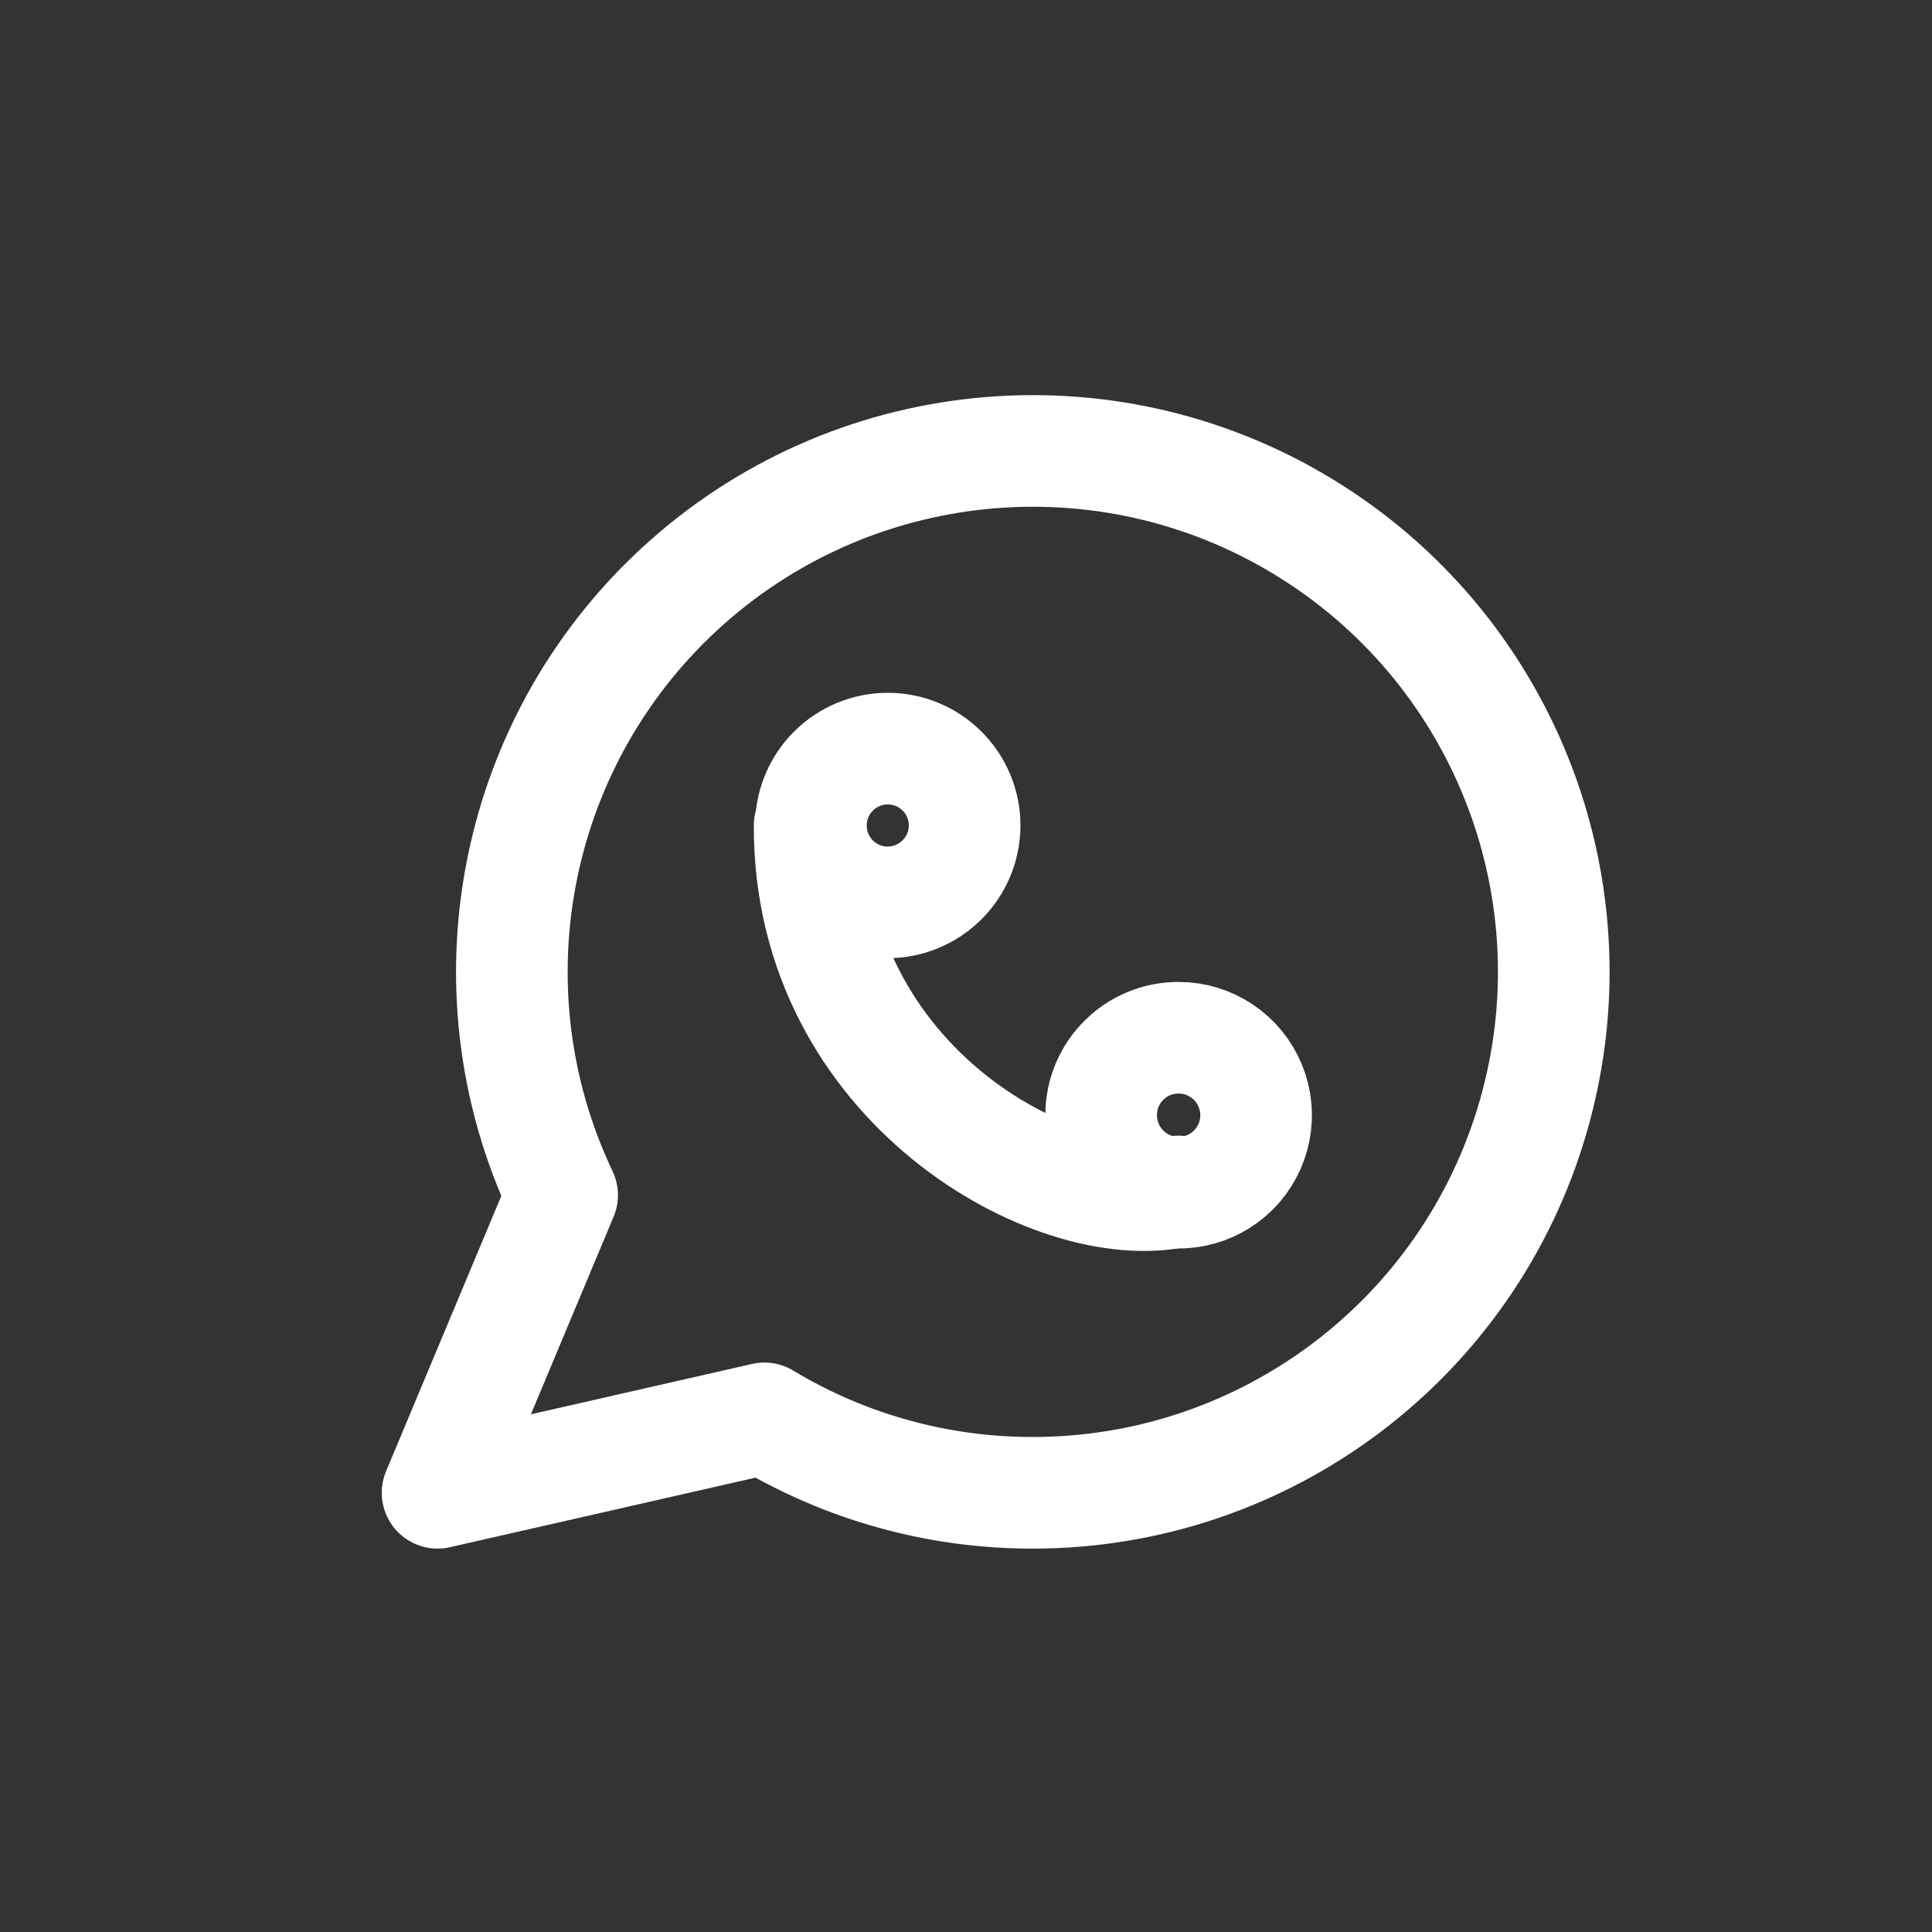 <svg width="27" height="27" viewBox="0 0 27 27" fill="none" xmlns="http://www.w3.org/2000/svg">
<rect x="0" y="0" width="27" height="27" fill="#333333" stroke="none"/>
<path fill-rule="evenodd" clip-rule="evenodd" d="M14.435 20.862C17.675 20.862 20.525 18.719 21.426 15.607C22.328 12.494 21.063 9.161 18.324 7.429C15.586 5.697 12.032 5.984 9.606 8.133C7.181 10.281 6.467 13.775 7.856 16.702L6.115 20.862L10.683 19.822C11.815 20.505 13.113 20.864 14.435 20.862Z" stroke="white" stroke-width="1.56" stroke-linecap="round" stroke-linejoin="round"/>
<path fill-rule="evenodd" clip-rule="evenodd" d="M12.398 12.611C11.806 12.606 11.329 12.123 11.333 11.53C11.336 10.938 11.818 10.461 12.41 10.462C13.002 10.464 13.481 10.945 13.481 11.537C13.479 12.133 12.994 12.613 12.398 12.611Z" stroke="white" stroke-width="1.56" stroke-linecap="round" stroke-linejoin="round"/>
<path fill-rule="evenodd" clip-rule="evenodd" d="M15.389 15.577C15.386 16.016 15.647 16.413 16.051 16.583C16.455 16.753 16.922 16.663 17.234 16.354C17.545 16.045 17.64 15.579 17.473 15.174C17.306 14.768 16.911 14.503 16.473 14.503C15.877 14.5 15.392 14.981 15.389 15.577Z" stroke="white" stroke-width="1.56" stroke-linecap="round" stroke-linejoin="round"/>
<path d="M11.315 11.537C11.3 15.142 14.747 17.046 16.473 16.651" stroke="white" stroke-width="1.56" stroke-linecap="round"/>
</svg>
